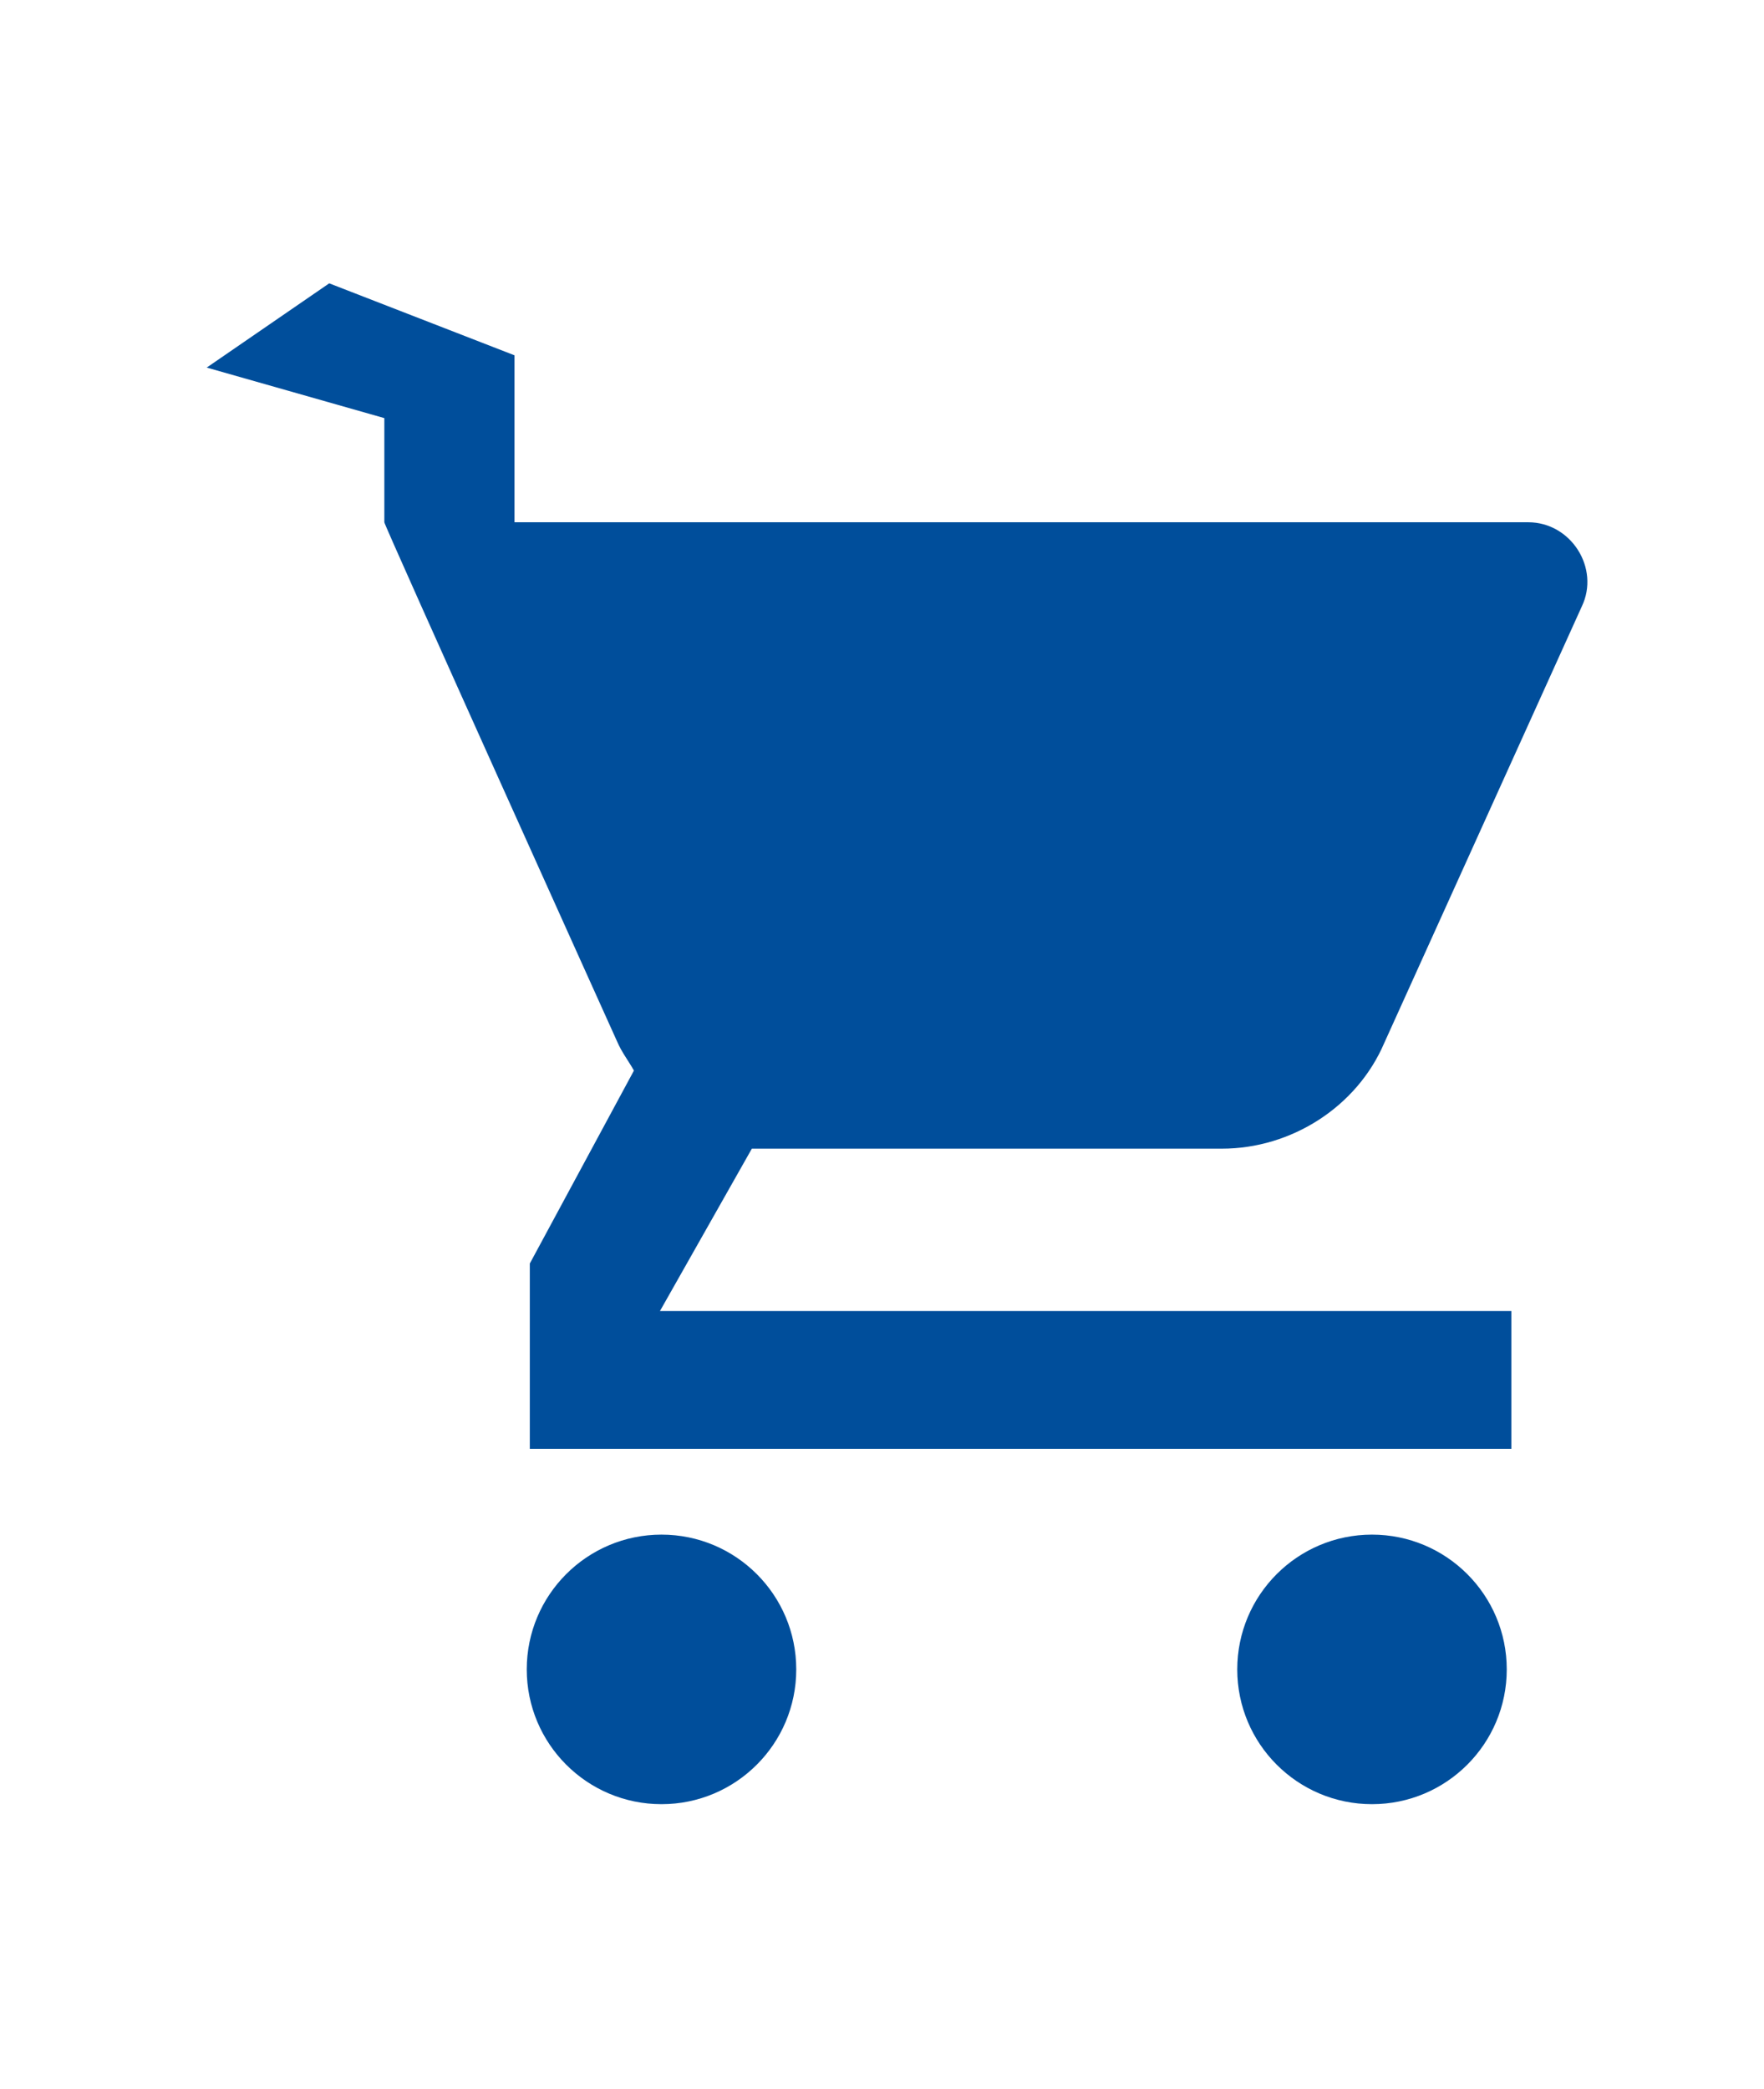 <?xml version="1.0" encoding="UTF-8"?>
<svg id="Capa_1" xmlns="http://www.w3.org/2000/svg" version="1.1" viewBox="0 0 115.2 136.4">
  <!-- Generator: Adobe Illustrator 29.3.1, SVG Export Plug-In . SVG Version: 2.1.0 Build 151)  -->
  <defs>
    <style>
      .st0 {
        fill: #004e9b;
      }
    </style>
  </defs>
  <path class="st0" d="M50.8,75h29c4.5,0,8.8-2.7,10.6-6.9l12.9-28.5c1.2-2.5-.7-5.5-3.5-5.5H33.6v-10.9l-12.1-4.7-8,5.5,11.6,3.3v6.8c-.1,0,15.2,33.9,15.2,33.9.3.7.7,1.2,1.1,1.9l-6.8,12.6v12.1h64.1v-9h-55.6l6-10.6c.7,0,1.2,0,1.9,0h-.2Z"/>
  <circle class="st0" cx="89.6" cy="109" r="8.8"/>
  <circle class="st0" cx="43.2" cy="109" r="8.8"/>
</svg>